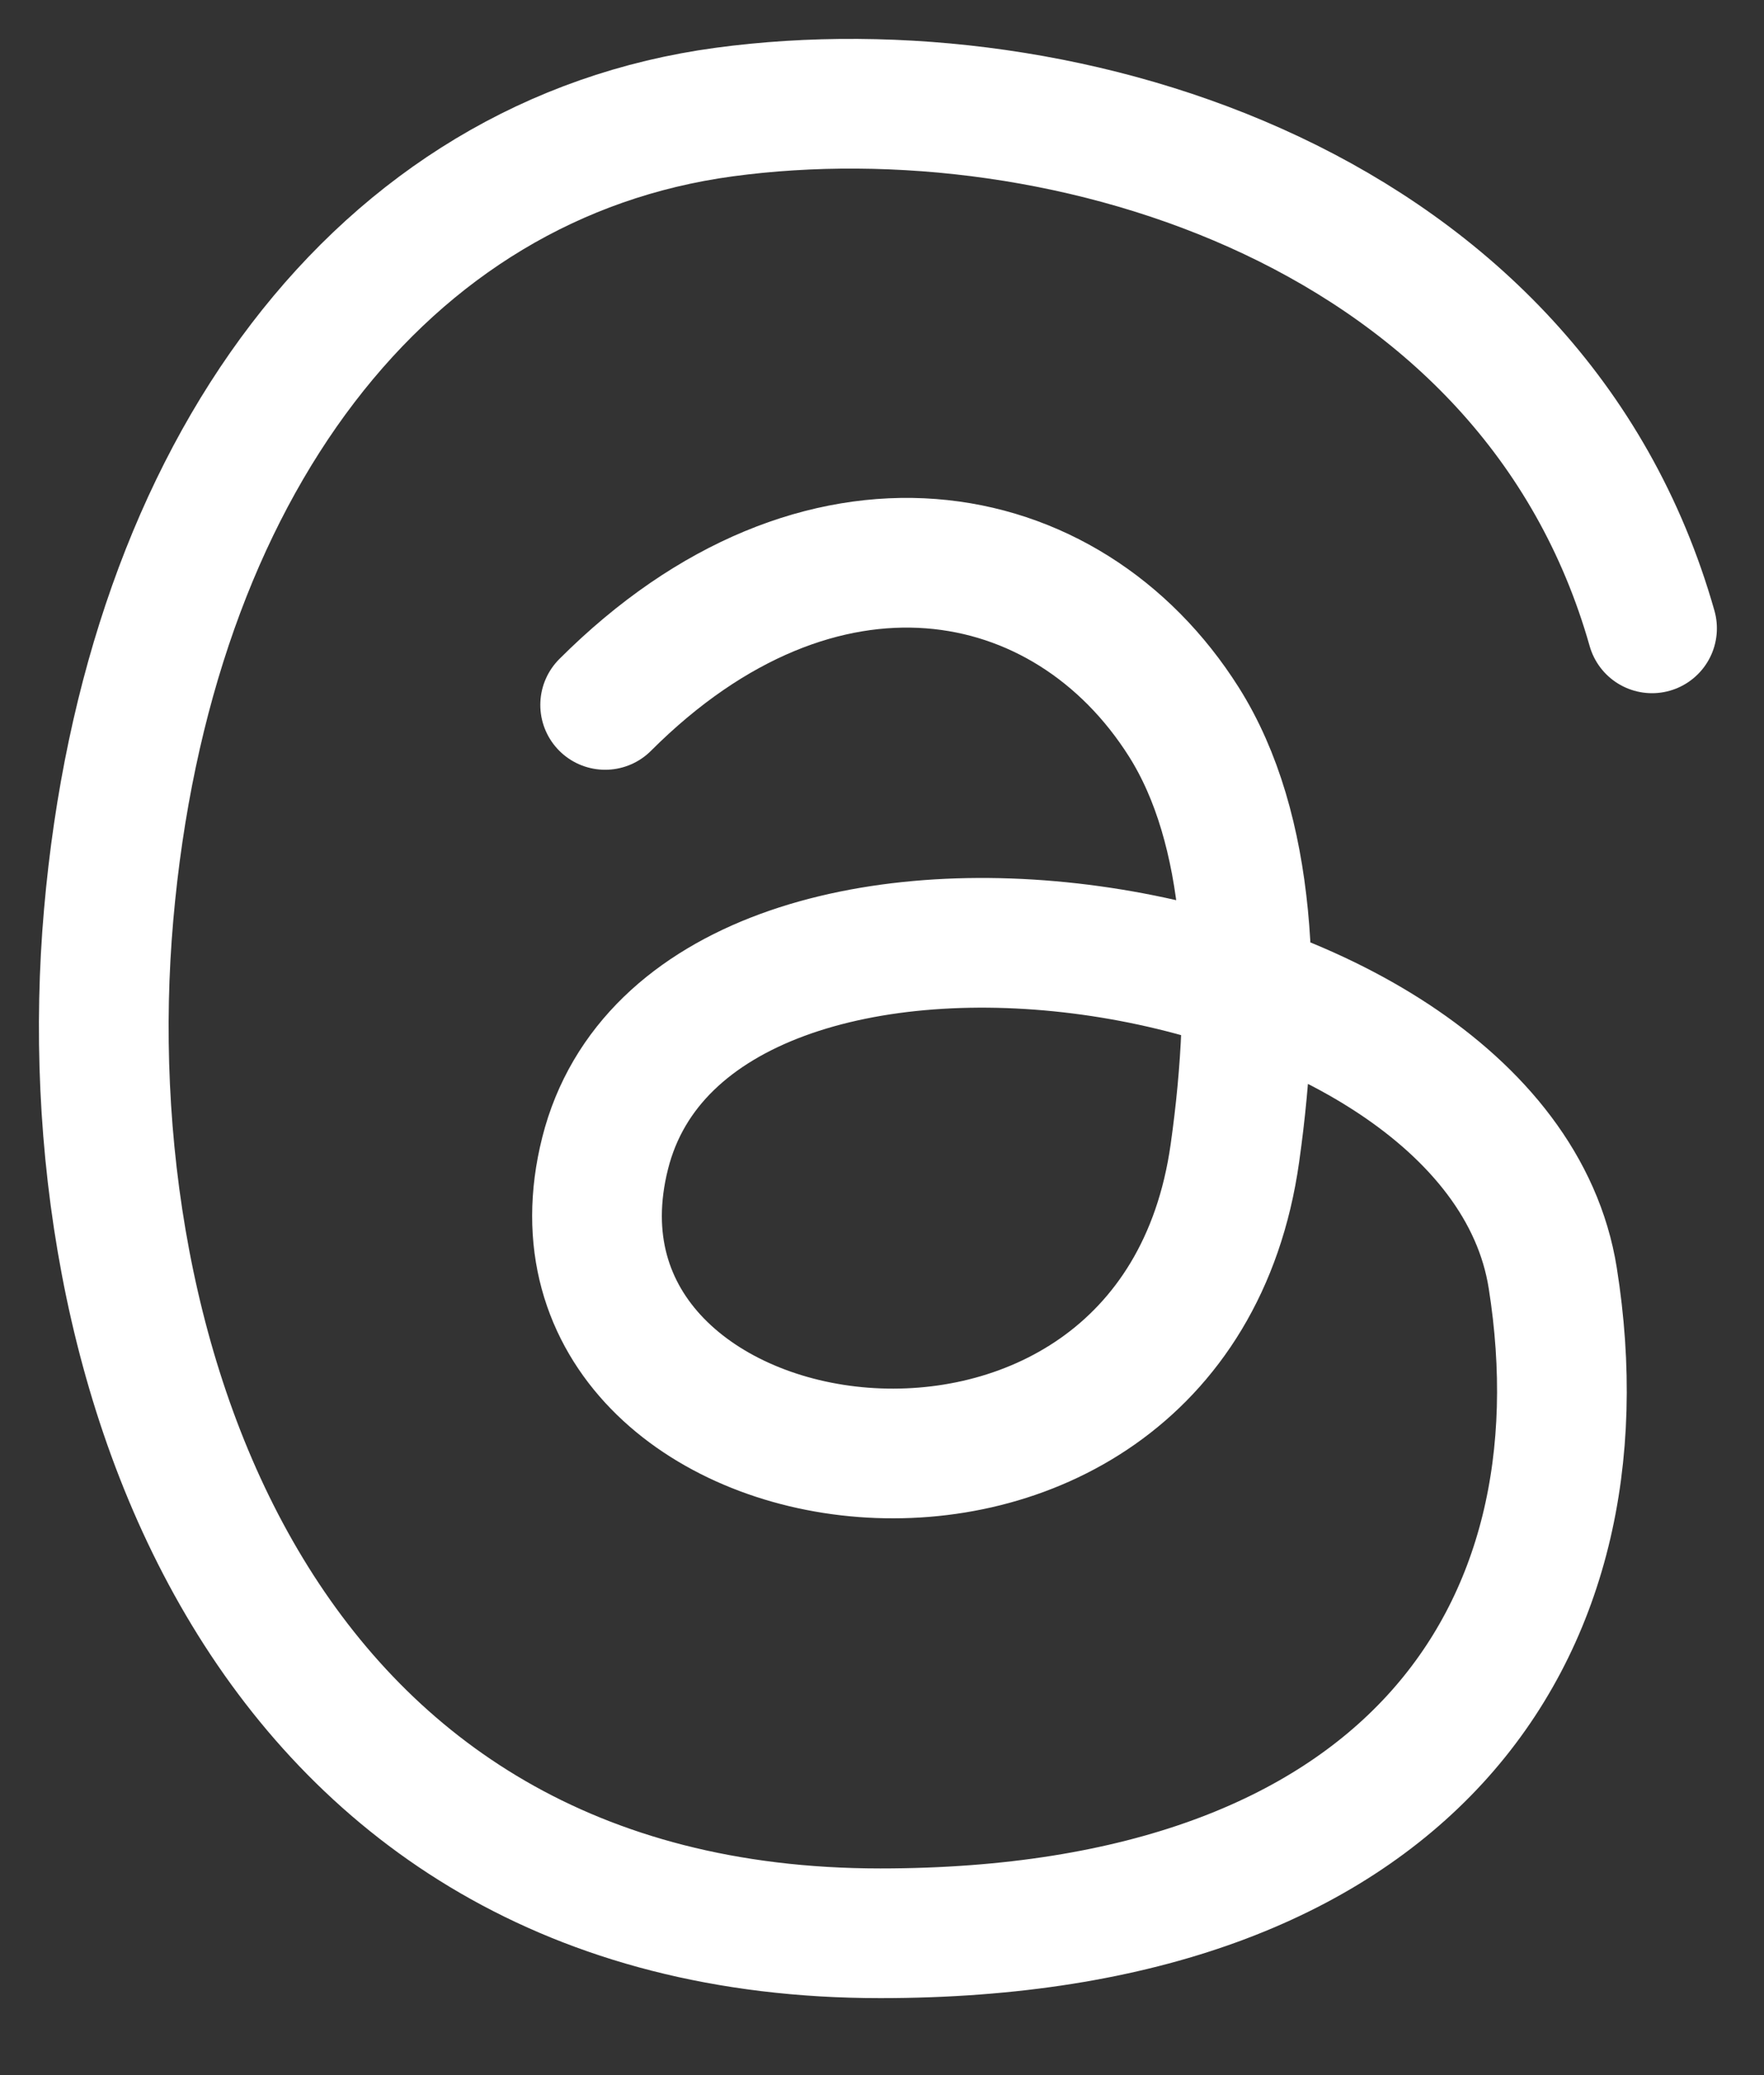 <svg width="17" height="20" viewBox="0 0 17 20" fill="none" xmlns="http://www.w3.org/2000/svg">
<rect x="0" y="0" width="17" height="20" fill="#333333" stroke="none"/>
<path d="M15.921 6.056C14.773 2.01 10.276 0.635 6.98 1.08C3.684 1.525 1.424 4.507 1.047 8.818C0.67 13.129 2.513 18.633 8.484 18.633C13.542 18.633 15.511 15.762 14.964 12.317C14.417 8.872 6.681 7.745 5.832 11.114C4.982 14.484 11.293 15.434 11.901 11.114C12.124 9.536 12.059 7.987 11.409 6.958C10.281 5.173 7.896 4.73 5.832 6.794" stroke="white" stroke-width="1.25" stroke-linecap="round"/>
</svg>
